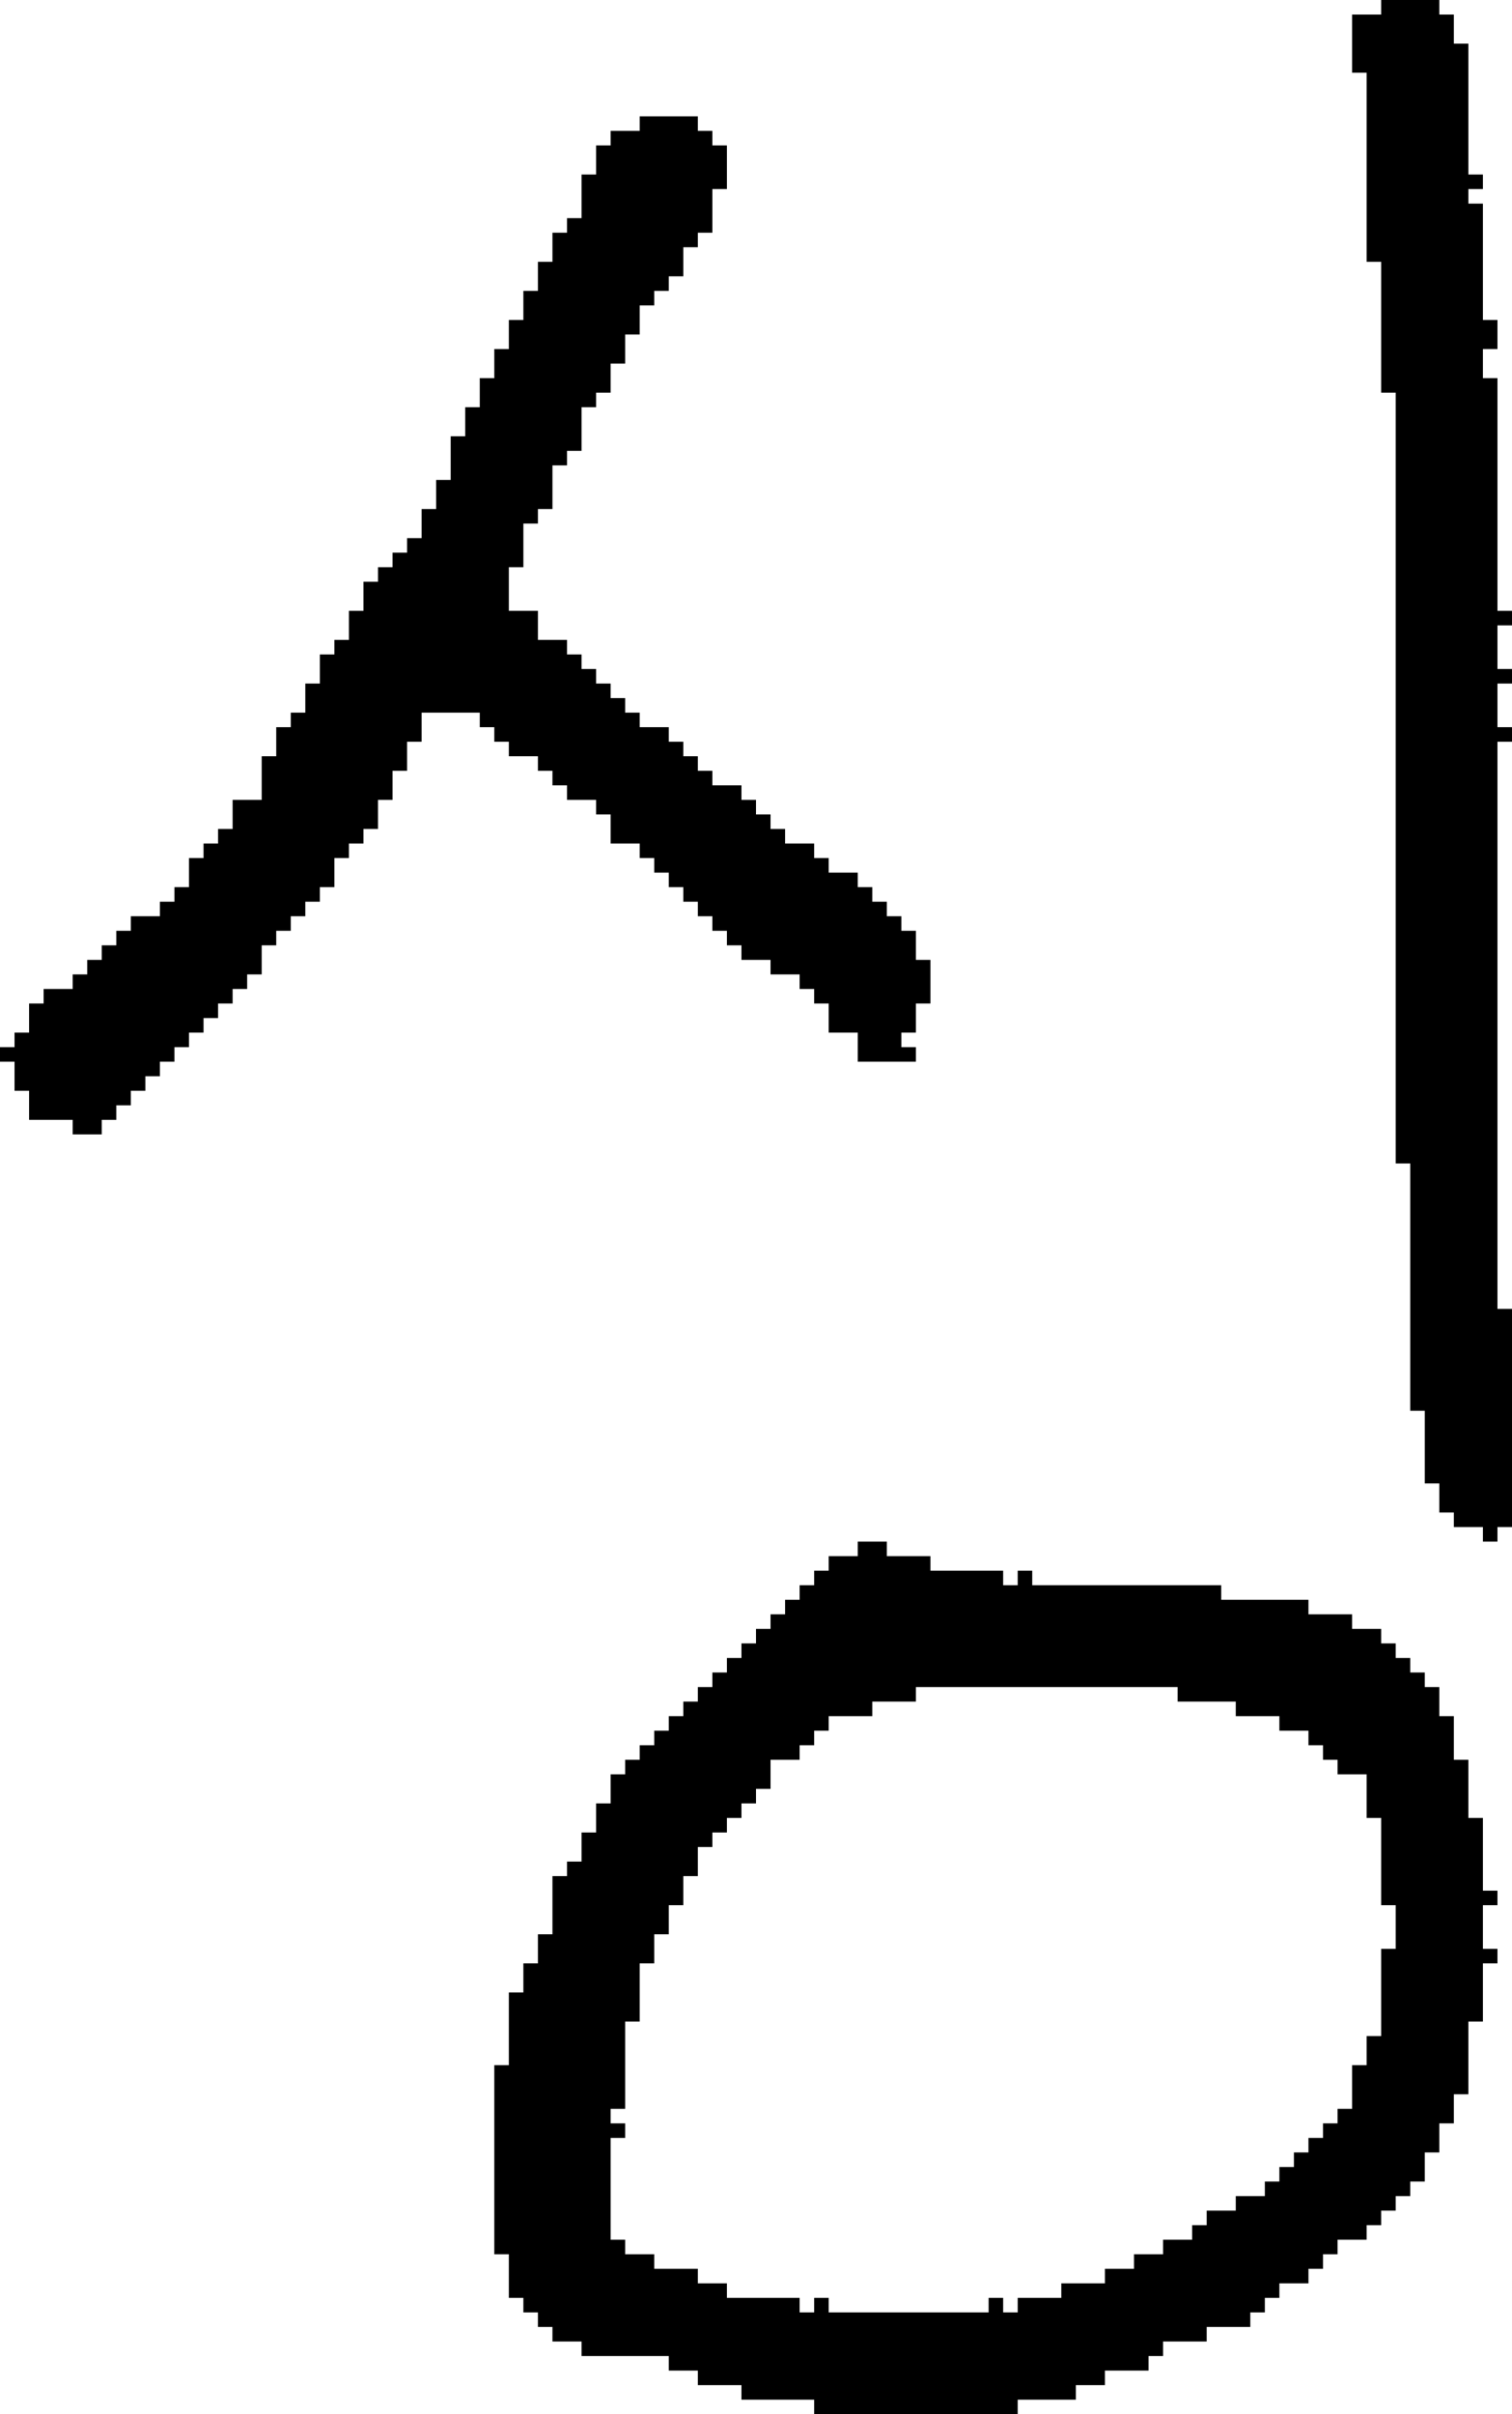 <?xml version="1.0" encoding="UTF-8" standalone="no"?>
<!DOCTYPE svg PUBLIC "-//W3C//DTD SVG 1.1//EN" 
  "http://www.w3.org/Graphics/SVG/1.1/DTD/svg11.dtd">
<svg width="104" height="166"
     xmlns="http://www.w3.org/2000/svg" version="1.1">
 <path d="  M 9,64  L 8,64  L 8,65  L 7,65  L 7,66  L 6,66  L 6,67  L 5,67  L 5,68  L 3,68  L 3,69  L 2,69  L 2,71  L 1,71  L 1,72  L 0,72  L 0,73  L 1,73  L 1,75  L 2,75  L 2,77  L 5,77  L 5,78  L 7,78  L 7,77  L 8,77  L 8,76  L 9,76  L 9,75  L 10,75  L 10,74  L 11,74  L 11,73  L 12,73  L 12,72  L 13,72  L 13,71  L 14,71  L 14,70  L 15,70  L 15,69  L 16,69  L 16,68  L 17,68  L 17,67  L 18,67  L 18,65  L 19,65  L 19,64  L 20,64  L 20,63  L 21,63  L 21,62  L 22,62  L 22,61  L 23,61  L 23,59  L 24,59  L 24,58  L 25,58  L 25,57  L 26,57  L 26,55  L 27,55  L 27,53  L 28,53  L 28,51  L 29,51  L 29,49  L 33,49  L 33,50  L 34,50  L 34,51  L 35,51  L 35,52  L 37,52  L 37,53  L 38,53  L 38,54  L 39,54  L 39,55  L 41,55  L 41,56  L 42,56  L 42,58  L 44,58  L 44,59  L 45,59  L 45,60  L 46,60  L 46,61  L 47,61  L 47,62  L 48,62  L 48,63  L 49,63  L 49,64  L 50,64  L 50,65  L 51,65  L 51,66  L 53,66  L 53,67  L 55,67  L 55,68  L 56,68  L 56,69  L 57,69  L 57,71  L 59,71  L 59,73  L 63,73  L 63,72  L 62,72  L 62,71  L 63,71  L 63,69  L 64,69  L 64,66  L 63,66  L 63,64  L 62,64  L 62,63  L 61,63  L 61,62  L 60,62  L 60,61  L 59,61  L 59,60  L 57,60  L 57,59  L 56,59  L 56,58  L 54,58  L 54,57  L 53,57  L 53,56  L 52,56  L 52,55  L 51,55  L 51,54  L 49,54  L 49,53  L 48,53  L 48,52  L 47,52  L 47,51  L 46,51  L 46,50  L 44,50  L 44,49  L 43,49  L 43,48  L 42,48  L 42,47  L 41,47  L 41,46  L 40,46  L 40,45  L 39,45  L 39,44  L 37,44  L 37,42  L 35,42  L 35,39  L 36,39  L 36,36  L 37,36  L 37,35  L 38,35  L 38,32  L 39,32  L 39,31  L 40,31  L 40,28  L 41,28  L 41,27  L 42,27  L 42,25  L 43,25  L 43,23  L 44,23  L 44,21  L 45,21  L 45,20  L 46,20  L 46,19  L 47,19  L 47,17  L 48,17  L 48,16  L 49,16  L 49,13  L 50,13  L 50,10  L 49,10  L 49,9  L 48,9  L 48,8  L 44,8  L 44,9  L 42,9  L 42,10  L 41,10  L 41,12  L 40,12  L 40,15  L 39,15  L 39,16  L 38,16  L 38,18  L 37,18  L 37,20  L 36,20  L 36,22  L 35,22  L 35,24  L 34,24  L 34,26  L 33,26  L 33,28  L 32,28  L 32,30  L 31,30  L 31,33  L 30,33  L 30,35  L 29,35  L 29,37  L 28,37  L 28,38  L 27,38  L 27,39  L 26,39  L 26,40  L 25,40  L 25,42  L 24,42  L 24,44  L 23,44  L 23,45  L 22,45  L 22,47  L 21,47  L 21,49  L 20,49  L 20,50  L 19,50  L 19,52  L 18,52  L 18,55  L 16,55  L 16,57  L 15,57  L 15,58  L 14,58  L 14,59  L 13,59  L 13,61  L 12,61  L 12,62  L 11,62  L 11,63  L 9,63  Z  " style="fill:rgb(0, 0, 0); fill-opacity:1.000; stroke:none;" />
 <path d="  M 50,158  L 50,157  L 48,157  L 48,156  L 45,156  L 45,155  L 43,155  L 43,154  L 42,154  L 42,147  L 43,147  L 43,146  L 42,146  L 42,145  L 43,145  L 43,139  L 44,139  L 44,135  L 45,135  L 45,133  L 46,133  L 46,131  L 47,131  L 47,129  L 48,129  L 48,127  L 49,127  L 49,126  L 50,126  L 50,125  L 51,125  L 51,124  L 52,124  L 52,123  L 53,123  L 53,121  L 55,121  L 55,120  L 56,120  L 56,119  L 57,119  L 57,118  L 60,118  L 60,117  L 63,117  L 63,116  L 81,116  L 81,117  L 85,117  L 85,118  L 88,118  L 88,119  L 90,119  L 90,120  L 91,120  L 91,121  L 92,121  L 92,122  L 94,122  L 94,125  L 95,125  L 95,131  L 96,131  L 96,134  L 95,134  L 95,140  L 94,140  L 94,142  L 93,142  L 93,145  L 92,145  L 92,146  L 91,146  L 91,147  L 90,147  L 90,148  L 89,148  L 89,149  L 88,149  L 88,150  L 87,150  L 87,151  L 85,151  L 85,152  L 83,152  L 83,153  L 82,153  L 82,154  L 80,154  L 80,155  L 78,155  L 78,156  L 76,156  L 76,157  L 73,157  L 73,158  L 70,158  L 70,159  L 69,159  L 69,158  L 68,158  L 68,159  L 57,159  L 57,158  L 56,158  L 56,159  L 55,159  L 55,158  Z  M 97,150  L 98,150  L 98,148  L 99,148  L 99,146  L 100,146  L 100,144  L 101,144  L 101,139  L 102,139  L 102,135  L 103,135  L 103,134  L 102,134  L 102,131  L 103,131  L 103,130  L 102,130  L 102,125  L 101,125  L 101,121  L 100,121  L 100,118  L 99,118  L 99,116  L 98,116  L 98,115  L 97,115  L 97,114  L 96,114  L 96,113  L 95,113  L 95,112  L 93,112  L 93,111  L 90,111  L 90,110  L 84,110  L 84,109  L 71,109  L 71,108  L 70,108  L 70,109  L 69,109  L 69,108  L 64,108  L 64,107  L 61,107  L 61,106  L 59,106  L 59,107  L 57,107  L 57,108  L 56,108  L 56,109  L 55,109  L 55,110  L 54,110  L 54,111  L 53,111  L 53,112  L 52,112  L 52,113  L 51,113  L 51,114  L 50,114  L 50,115  L 49,115  L 49,116  L 48,116  L 48,117  L 47,117  L 47,118  L 46,118  L 46,119  L 45,119  L 45,120  L 44,120  L 44,121  L 43,121  L 43,122  L 42,122  L 42,124  L 41,124  L 41,126  L 40,126  L 40,128  L 39,128  L 39,129  L 38,129  L 38,133  L 37,133  L 37,135  L 36,135  L 36,137  L 35,137  L 35,142  L 34,142  L 34,155  L 35,155  L 35,158  L 36,158  L 36,159  L 37,159  L 37,160  L 38,160  L 38,161  L 40,161  L 40,162  L 46,162  L 46,163  L 48,163  L 48,164  L 51,164  L 51,165  L 56,165  L 56,166  L 70,166  L 70,165  L 74,165  L 74,164  L 76,164  L 76,163  L 79,163  L 79,162  L 80,162  L 80,161  L 83,161  L 83,160  L 86,160  L 86,159  L 87,159  L 87,158  L 88,158  L 88,157  L 90,157  L 90,156  L 91,156  L 91,155  L 92,155  L 92,154  L 94,154  L 94,153  L 95,153  L 95,152  L 96,152  L 96,151  L 97,151  Z  " style="fill:rgb(0, 0, 0); fill-opacity:1.000; stroke:none;" />
 <path d="  M 103,51  L 104,51  L 104,50  L 103,50  L 103,47  L 104,47  L 104,46  L 103,46  L 103,43  L 104,43  L 104,42  L 103,42  L 103,26  L 102,26  L 102,24  L 103,24  L 103,22  L 102,22  L 102,14  L 101,14  L 101,13  L 102,13  L 102,12  L 101,12  L 101,3  L 100,3  L 100,1  L 99,1  L 99,0  L 95,0  L 95,1  L 93,1  L 93,5  L 94,5  L 94,18  L 95,18  L 95,27  L 96,27  L 96,80  L 97,80  L 97,97  L 98,97  L 98,102  L 99,102  L 99,104  L 100,104  L 100,105  L 102,105  L 102,106  L 103,106  L 103,105  L 104,105  L 104,90  L 103,90  Z  " style="fill:rgb(0, 0, 0); fill-opacity:1.000; stroke:none;" />
</svg>
